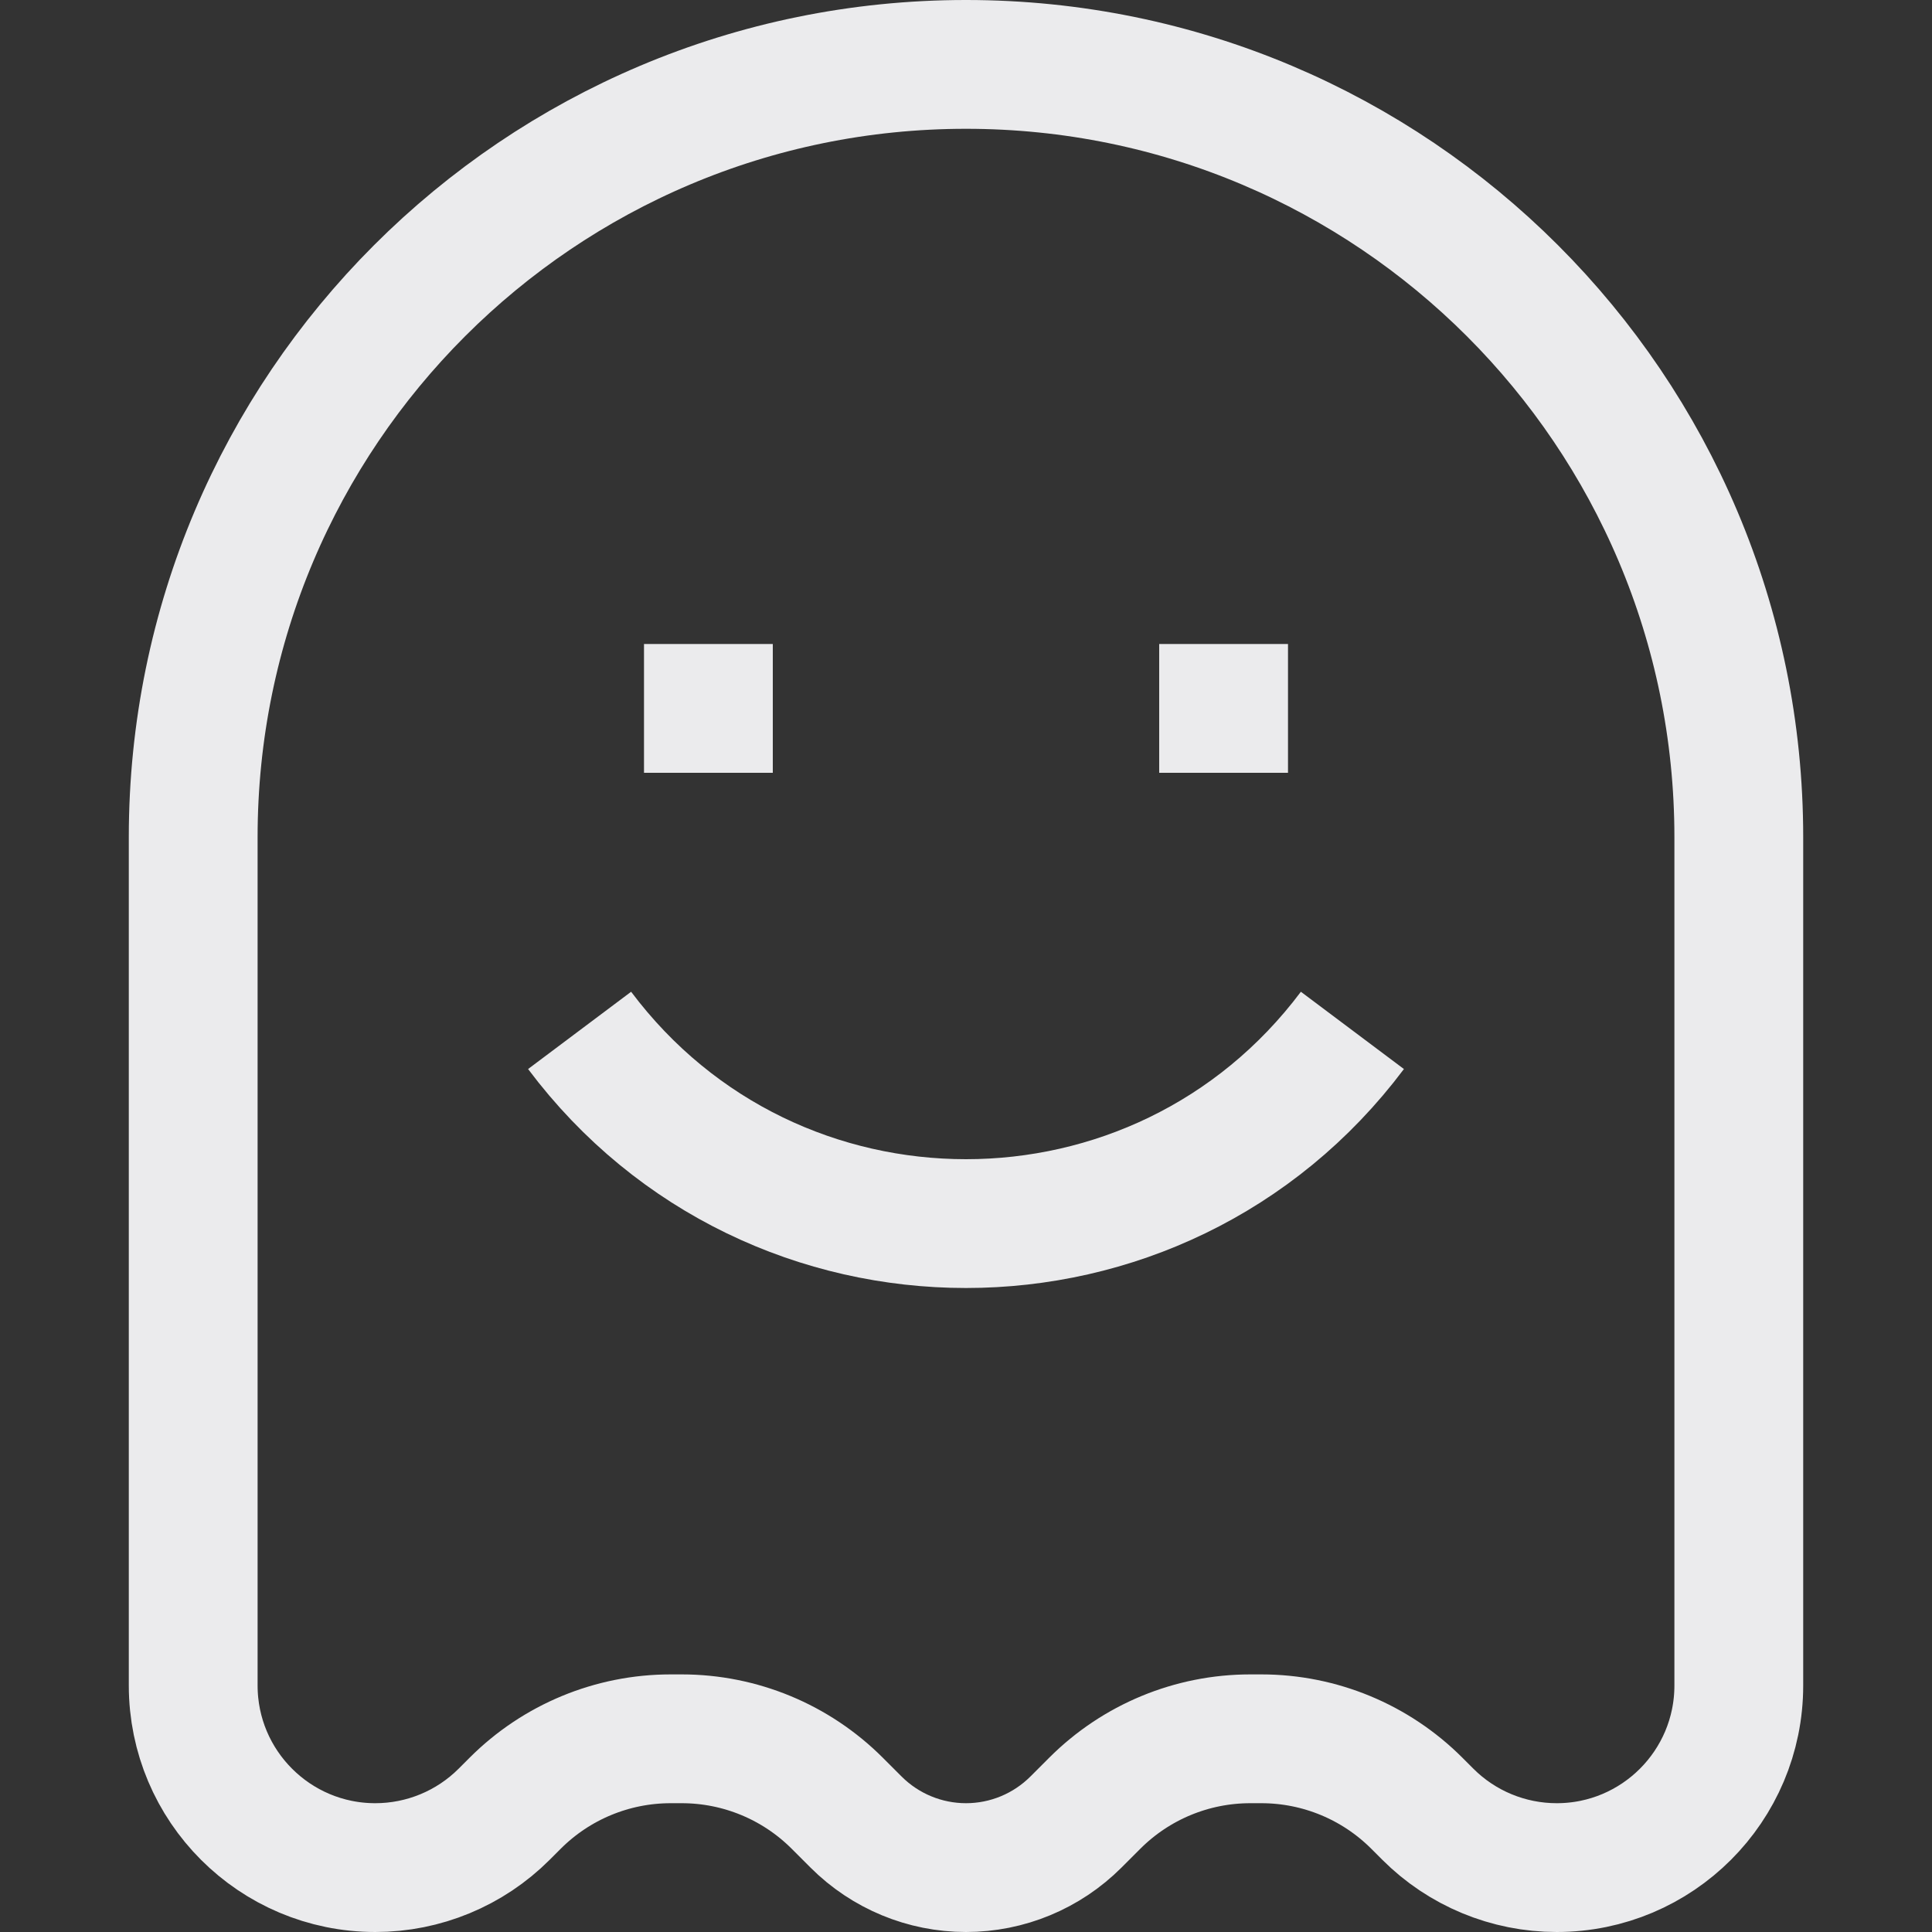 <svg width="15" height="15" viewBox="0 0 15 15" fill="none" xmlns="http://www.w3.org/2000/svg">
<rect x="0" y="0" width="15" height="15" fill="#333333" stroke="none"/>
<path d="M5 5.5H6M9 5.5H10M4.5 8C6 10 9 10 10.5 8M1.5 13.086C1.5 13.867 2.133 14.5 2.914 14.5C3.289 14.5 3.649 14.351 3.914 14.086L4 14C4.32 13.68 4.754 13.5 5.207 13.5H5.293C5.746 13.5 6.18 13.68 6.5 14L6.646 14.146C6.873 14.373 7.18 14.5 7.5 14.5C7.82 14.5 8.127 14.373 8.354 14.146L8.5 14C8.82 13.68 9.254 13.5 9.707 13.5H9.793C10.246 13.5 10.68 13.68 11 14L11.086 14.086C11.351 14.351 11.711 14.5 12.086 14.5C12.867 14.5 13.5 13.867 13.5 13.086V6.5C13.5 3.186 10.814 0.5 7.5 0.5C4.186 0.5 1.5 3.186 1.5 6.5V13.086Z" stroke="#EBEBED"/>
</svg>
